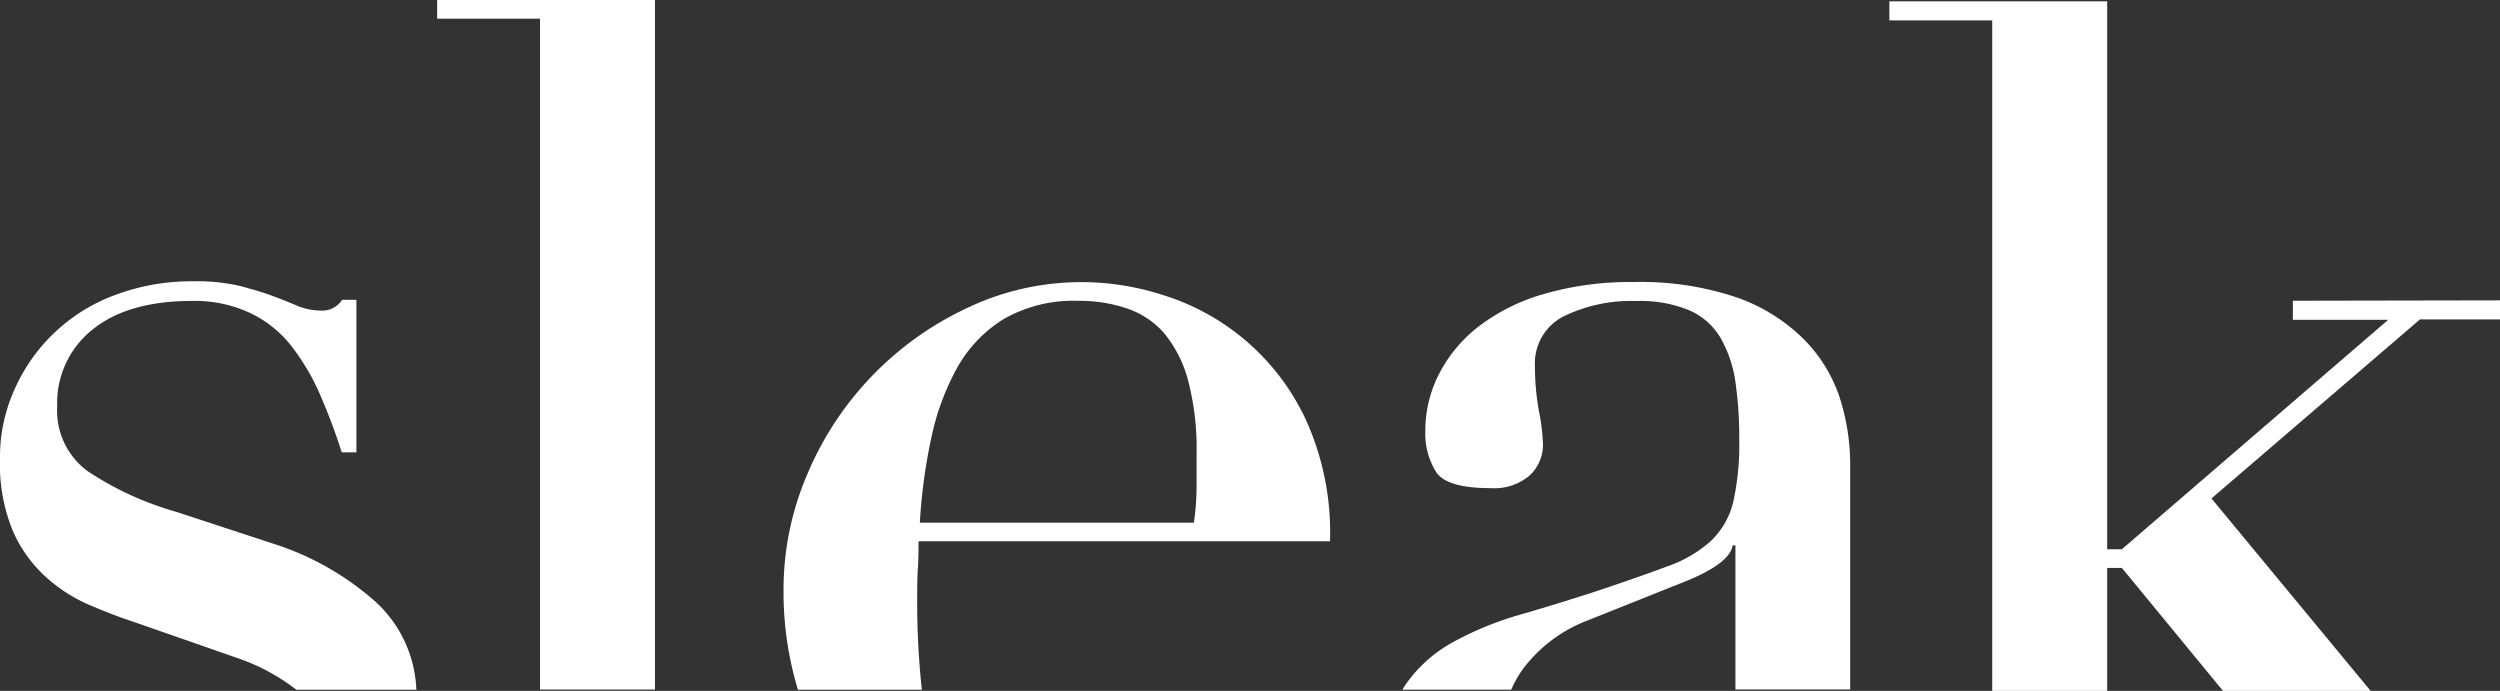 <svg xmlns="http://www.w3.org/2000/svg" viewBox="0 0 262.27 72.48"><rect x="0" y="0" width="262.27" height="72.48" fill="#333333" stroke="none"/><defs><style>.cls-1{fill:#fff;}</style></defs><title>logo</title><g id="Ebene_2" data-name="Ebene 2"><g id="Ebene_1-2" data-name="Ebene 1"><path class="cls-1" d="M28.74,57.06,18.5,53.7a33.26,33.26,0,0,1-9.32-4.28A7.88,7.88,0,0,1,6,42.63a9.84,9.84,0,0,1,3.71-8.06q3.72-3,10.44-3a13.67,13.67,0,0,1,6.1,1.27,12.07,12.07,0,0,1,4.35,3.5,23.64,23.64,0,0,1,3,5.11,62.14,62.14,0,0,1,2.25,6h1.54v-16H35.89a2.46,2.46,0,0,1-2.25,1.13A6.54,6.54,0,0,1,31,32c-.75-.32-1.59-.65-2.53-1s-2-.65-3.29-1a20.33,20.33,0,0,0-5-.49,22.69,22.69,0,0,0-8,1.4A18.51,18.51,0,0,0,1.55,40.8,17.16,17.16,0,0,0,0,48.09a18.41,18.41,0,0,0,1.33,7.57,14.17,14.17,0,0,0,3.44,4.83,16.35,16.35,0,0,0,4.55,2.95c1.64.7,3.16,1.29,4.56,1.75L24.81,69a21.31,21.31,0,0,1,6.28,3.36H43.68a13.21,13.21,0,0,0-4.15-9.11A29.66,29.66,0,0,0,28.74,57.06Z"/><polygon class="cls-1" points="45.86 0 45.86 1.96 56.65 1.96 56.65 14.51 56.65 16.91 56.65 72.34 68.71 72.34 68.71 16.91 68.71 14.51 68.71 0 45.86 0"/><path class="cls-1" d="M96.36,56.78h43.17a28.62,28.62,0,0,0-2.6-12.89A24.52,24.52,0,0,0,122.15,31a27.79,27.79,0,0,0-20.75,1.34A33.62,33.62,0,0,0,84.65,49.85a30.61,30.61,0,0,0-2.45,12,35.36,35.36,0,0,0,1.51,10.51h13a85,85,0,0,1-.49-9c0-1.5,0-2.73.07-3.71S96.36,57.72,96.36,56.78ZM97.69,46a26.21,26.21,0,0,1,2.73-7.43,14,14,0,0,1,4.91-5.12,14.78,14.78,0,0,1,7.84-1.89,15.47,15.47,0,0,1,5,.78,9,9,0,0,1,3.93,2.58,13,13,0,0,1,2.52,4.91,28.24,28.24,0,0,1,.91,7.85v3.51a26.93,26.93,0,0,1-.28,3.64H96.5A57,57,0,0,1,97.69,46Z"/><path class="cls-1" d="M189.19,35.55a18.66,18.66,0,0,0-7-4.35,31.38,31.38,0,0,0-10.79-1.61,32.44,32.44,0,0,0-9.46,1.26,20.48,20.48,0,0,0-6.87,3.44,14.87,14.87,0,0,0-4.13,5,12.94,12.94,0,0,0-1.41,5.89,7.64,7.64,0,0,0,1.13,4.34c.74,1.13,2.66,1.69,5.74,1.69a5.69,5.69,0,0,0,4.07-1.33,4.39,4.39,0,0,0,1.4-3.3,21.23,21.23,0,0,0-.42-3.43,26.25,26.25,0,0,1-.42-4.7,5.52,5.52,0,0,1,3-5.26,16.17,16.17,0,0,1,7.64-1.61,13.37,13.37,0,0,1,5.61,1,7.09,7.09,0,0,1,3.22,2.87A12.92,12.92,0,0,1,182.05,40a40.44,40.44,0,0,1,.41,6,27.89,27.89,0,0,1-.63,6.66,8.38,8.38,0,0,1-2.31,4.06,13.34,13.34,0,0,1-4.7,2.73c-2,.75-4.55,1.64-7.64,2.67-2.61.84-5.2,1.64-7.77,2.38a33.84,33.84,0,0,0-7,2.88,14.52,14.52,0,0,0-5.12,4.69c-.06.09-.11.19-.16.28h11.41a11.57,11.57,0,0,1,1.23-2.17,15.27,15.27,0,0,1,6.86-5.12l10.51-4.2c2.9-1.22,4.44-2.43,4.63-3.65h.29v14c0,.36,0,.74,0,1.12H194.1V48.93A23.11,23.11,0,0,0,193,41.71,15.66,15.66,0,0,0,189.19,35.55Z"/><path class="cls-1" d="M240.54,31.55v2h10L222.6,57.62h-1.54V.14H198.21v2H209V72.48h12.06V59.58h1.54l10.61,12.9H248.7L232,52.29l21.87-18.78h8.41v-2Zm-4.3,27.89,10.61,12.9h0l-10.61-12.9Z"/></g></g></svg>